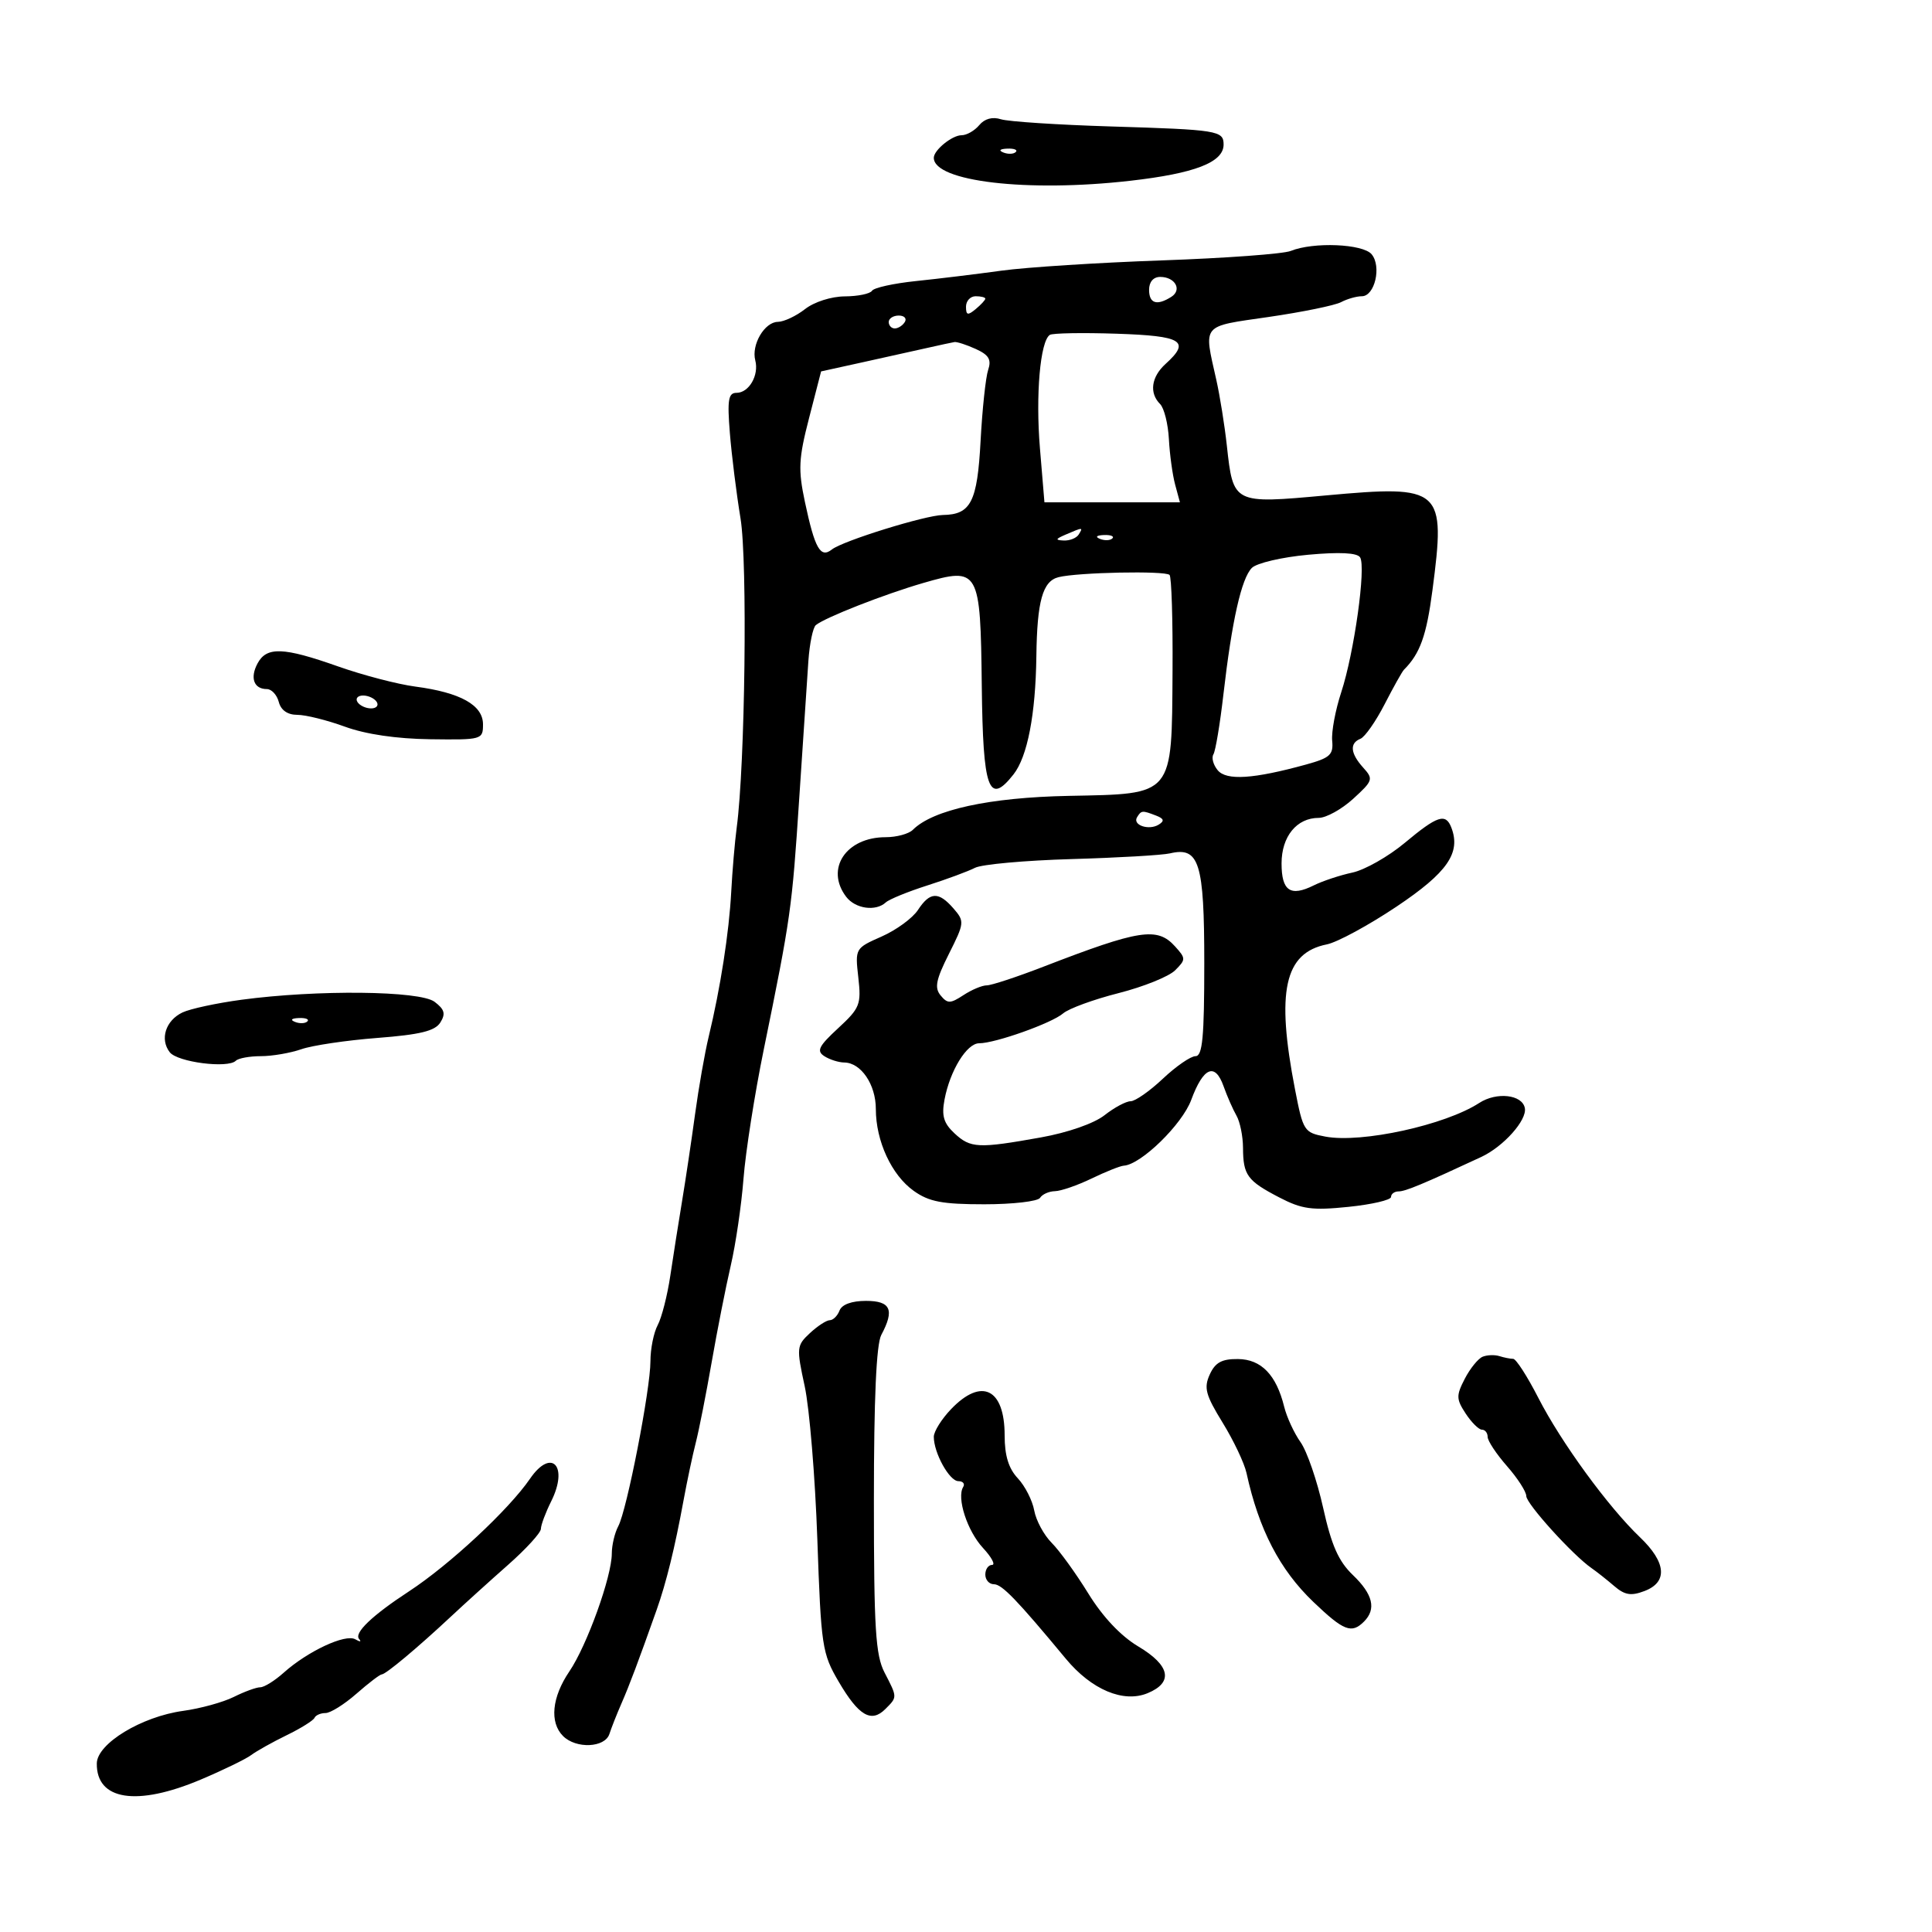<svg xmlns="http://www.w3.org/2000/svg" width="300" height="300" viewBox="0 0 300 300" version="1.1">
	<path d="M 152.058 19.430 C 151.341 20.294, 150.103 21, 149.306 21 C 147.844 21, 145 23.311, 145 24.500 C 145 28.185, 159.515 29.888, 175.470 28.075 C 185.543 26.930, 190 25.204, 190 22.446 C 190 20.283, 189.120 20.142, 172.500 19.636 C 164.250 19.384, 156.569 18.882, 155.430 18.520 C 154.109 18.099, 152.889 18.429, 152.058 19.430 M 155.813 23.683 C 156.534 23.972, 157.397 23.936, 157.729 23.604 C 158.061 23.272, 157.471 23.036, 156.417 23.079 C 155.252 23.127, 155.015 23.364, 155.813 23.683 M 200.428 38.965 C 199.288 39.427, 190.288 40.087, 180.428 40.434 C 170.568 40.780, 159.350 41.498, 155.500 42.029 C 151.650 42.561, 145.673 43.288, 142.218 43.645 C 138.763 44.003, 135.699 44.679, 135.409 45.148 C 135.119 45.616, 133.221 46.010, 131.191 46.022 C 129.076 46.035, 126.432 46.880, 125 48 C 123.625 49.076, 121.728 49.966, 120.785 49.978 C 118.712 50.005, 116.645 53.533, 117.279 55.960 C 117.882 58.265, 116.301 61, 114.365 61 C 113.094 61, 112.916 62.078, 113.333 67.250 C 113.610 70.688, 114.355 76.650, 114.988 80.500 C 116.089 87.196, 115.700 118.745, 114.396 128.500 C 114.102 130.700, 113.718 135.200, 113.543 138.500 C 113.208 144.814, 111.861 153.465, 110.039 161 C 109.441 163.475, 108.492 168.875, 107.930 173 C 107.368 177.125, 106.461 183.200, 105.913 186.500 C 105.365 189.800, 104.544 195.008, 104.088 198.073 C 103.632 201.138, 102.751 204.596, 102.130 205.757 C 101.508 206.918, 101 209.440, 101 211.361 C 101 215.744, 97.347 234.484, 96.002 236.995 C 95.451 238.026, 95 239.936, 95 241.240 C 95 244.803, 91.145 255.507, 88.411 259.536 C 85.692 263.543, 85.309 267.452, 87.429 269.571 C 89.452 271.594, 93.935 271.394, 94.628 269.250 C 94.939 268.288, 95.783 266.150, 96.505 264.500 C 97.746 261.660, 99.128 257.983, 101.956 250 C 103.456 245.765, 104.787 240.353, 106.136 233 C 106.691 229.975, 107.550 225.925, 108.044 224 C 108.538 222.075, 109.648 216.450, 110.511 211.500 C 111.374 206.550, 112.708 199.800, 113.475 196.500 C 114.242 193.200, 115.132 187.125, 115.452 183 C 115.773 178.875, 117.185 169.875, 118.590 163 C 122.802 142.396, 122.980 141.138, 124.102 124 C 124.697 114.925, 125.338 105.302, 125.526 102.616 C 125.714 99.929, 126.236 97.431, 126.684 97.064 C 128.131 95.879, 137.333 92.272, 143.374 90.522 C 152.032 88.013, 152.246 88.391, 152.450 106.500 C 152.631 122.632, 153.528 125.140, 157.373 120.254 C 159.544 117.493, 160.809 110.951, 160.927 101.875 C 161.038 93.329, 161.904 90.241, 164.364 89.623 C 167.358 88.872, 180.931 88.597, 181.608 89.275 C 181.914 89.581, 182.123 96.282, 182.072 104.166 C 181.944 123.769, 182.368 123.258, 165.953 123.583 C 153.618 123.826, 144.868 125.732, 141.745 128.855 C 141.115 129.485, 139.215 130, 137.523 130 C 131.362 130, 128.103 134.917, 131.392 139.250 C 132.810 141.118, 135.985 141.568, 137.550 140.123 C 138.073 139.641, 140.975 138.456, 144 137.490 C 147.025 136.524, 150.353 135.292, 151.397 134.753 C 152.440 134.214, 159.190 133.604, 166.397 133.397 C 173.603 133.190, 180.480 132.791, 181.678 132.510 C 186.221 131.443, 187 133.940, 187 149.571 C 187 161.071, 186.724 164, 185.640 164 C 184.892 164, 182.610 165.575, 180.569 167.500 C 178.528 169.425, 176.275 171, 175.564 171 C 174.852 171, 173.028 171.977, 171.510 173.171 C 169.883 174.451, 165.823 175.866, 161.625 176.619 C 151.904 178.360, 150.703 178.303, 148.216 175.987 C 146.526 174.412, 146.188 173.268, 146.666 170.737 C 147.515 166.239, 150.121 162, 152.037 162 C 154.542 162, 163.324 158.876, 165.081 157.360 C 165.951 156.609, 169.825 155.192, 173.690 154.211 C 177.554 153.229, 181.507 151.636, 182.474 150.669 C 184.150 148.993, 184.149 148.822, 182.460 146.956 C 179.700 143.906, 176.986 144.325, 162 150.117 C 157.875 151.712, 153.922 153.013, 153.215 153.008 C 152.508 153.004, 150.884 153.685, 149.606 154.523 C 147.564 155.860, 147.134 155.867, 146.062 154.575 C 145.080 153.392, 145.331 152.132, 147.346 148.119 C 149.767 143.300, 149.790 143.064, 148.058 141.067 C 145.746 138.401, 144.401 138.458, 142.539 141.301 C 141.710 142.566, 139.172 144.422, 136.899 145.424 C 132.790 147.237, 132.770 147.271, 133.278 151.772 C 133.752 155.978, 133.531 156.534, 130.144 159.663 C 127.119 162.458, 126.755 163.195, 128 164 C 128.825 164.533, 130.218 164.976, 131.095 164.985 C 133.695 165.010, 136 168.404, 136 172.207 C 136 177.189, 138.443 182.467, 141.883 184.917 C 144.264 186.612, 146.305 187, 152.845 187 C 157.265 187, 161.160 186.550, 161.500 186 C 161.840 185.450, 162.879 184.985, 163.809 184.966 C 164.739 184.947, 167.300 184.063, 169.500 183 C 171.700 181.937, 173.950 181.040, 174.500 181.006 C 177.170 180.841, 183.560 174.612, 184.970 170.801 C 186.854 165.707, 188.668 164.937, 189.994 168.669 C 190.548 170.226, 191.451 172.281, 192 173.236 C 192.550 174.191, 193.007 176.441, 193.015 178.236 C 193.035 182.477, 193.673 183.351, 198.633 185.930 C 202.165 187.768, 203.727 187.981, 209.383 187.402 C 213.022 187.029, 216 186.336, 216 185.862 C 216 185.388, 216.533 185, 217.184 185 C 218.232 185, 220.994 183.848, 229.992 179.660 C 233.462 178.045, 237.133 173.935, 236.777 172.064 C 236.377 169.959, 232.397 169.513, 229.692 171.269 C 224.401 174.706, 211.421 177.545, 205.814 176.493 C 202.495 175.870, 202.348 175.643, 201.092 169.175 C 198.128 153.922, 199.435 147.963, 206.033 146.643 C 207.646 146.321, 212.514 143.682, 216.852 140.779 C 224.753 135.491, 226.872 132.437, 225.366 128.511 C 224.488 126.223, 223.207 126.641, 218.139 130.873 C 215.587 133.002, 211.925 135.082, 210 135.493 C 208.075 135.904, 205.375 136.800, 204 137.483 C 200.373 139.286, 199 138.349, 199 134.072 C 199 129.886, 201.353 127, 204.767 127 C 205.927 127, 208.338 125.665, 210.124 124.034 C 213.202 121.223, 213.283 120.971, 211.686 119.205 C 209.685 116.994, 209.530 115.401, 211.250 114.716 C 211.938 114.442, 213.625 112.031, 215 109.359 C 216.375 106.686, 217.725 104.275, 218 104 C 220.503 101.497, 221.502 98.719, 222.425 91.687 C 224.513 75.783, 223.951 75.281, 205.891 76.929 C 191.468 78.245, 191.498 78.261, 190.497 69.138 C 190.157 66.037, 189.426 61.475, 188.872 59 C 186.901 50.186, 186.429 50.754, 197 49.218 C 202.225 48.459, 207.281 47.425, 208.236 46.919 C 209.191 46.414, 210.645 46, 211.467 46 C 213.472 46, 214.554 41.372, 212.989 39.487 C 211.636 37.857, 203.956 37.538, 200.428 38.965 M 178.429 45 C 178.429 47.132, 179.637 47.516, 181.878 46.096 C 183.594 45.010, 182.476 43, 180.155 43 C 179.095 43, 178.429 43.772, 178.429 45 M 150 47.622 C 150 48.951, 150.271 49.020, 151.500 48 C 152.325 47.315, 153 46.585, 153 46.378 C 153 46.170, 152.325 46, 151.500 46 C 150.675 46, 150 46.730, 150 47.622 M 138 50 C 138 50.550, 138.423 51, 138.941 51 C 139.459 51, 140.160 50.550, 140.500 50 C 140.840 49.450, 140.416 49, 139.559 49 C 138.702 49, 138 49.450, 138 50 M 163.019 52 C 161.521 52.968, 160.791 61.331, 161.482 69.620 L 162.180 78 172.698 78 L 183.217 78 182.475 75.250 C 182.067 73.737, 181.631 70.560, 181.505 68.188 C 181.380 65.817, 180.765 63.365, 180.138 62.738 C 178.421 61.021, 178.766 58.521, 181 56.500 C 184.909 52.963, 183.600 52.157, 173.397 51.819 C 168.115 51.643, 163.445 51.725, 163.019 52 M 144 54.021 C 142.075 54.456, 137.575 55.456, 134 56.242 L 127.500 57.672 125.631 64.919 C 124.003 71.229, 123.920 72.913, 124.989 77.949 C 126.526 85.190, 127.398 86.727, 129.174 85.323 C 130.865 83.987, 143.671 80.010, 146.418 79.968 C 150.760 79.902, 151.758 77.940, 152.265 68.468 C 152.529 63.536, 153.058 58.573, 153.440 57.441 C 153.979 55.839, 153.554 55.118, 151.520 54.191 C 150.082 53.536, 148.590 53.052, 148.203 53.115 C 147.816 53.178, 145.925 53.586, 144 54.021 M 165.500 83 C 163.870 83.701, 163.812 83.872, 165.191 83.930 C 166.121 83.968, 167.160 83.550, 167.500 83 C 168.211 81.850, 168.176 81.850, 165.500 83 M 170.813 83.683 C 171.534 83.972, 172.397 83.936, 172.729 83.604 C 173.061 83.272, 172.471 83.036, 171.417 83.079 C 170.252 83.127, 170.015 83.364, 170.813 83.683 M 203.128 86.142 C 199.073 86.513, 195.141 87.431, 194.390 88.182 C 192.770 89.802, 191.288 96.393, 189.970 107.837 C 189.443 112.422, 188.745 116.604, 188.419 117.131 C 188.094 117.657, 188.394 118.769, 189.085 119.603 C 190.442 121.237, 194.633 120.967, 202.801 118.718 C 206.532 117.690, 207.070 117.200, 206.861 115.017 C 206.729 113.632, 207.361 110.250, 208.264 107.500 C 210.276 101.378, 212.144 88.019, 211.194 86.545 C 210.734 85.831, 208.011 85.695, 203.128 86.142 M 39.989 103.021 C 38.787 105.266, 39.421 107, 41.442 107 C 42.171 107, 43.002 107.900, 43.290 109 C 43.626 110.287, 44.654 111, 46.170 111 C 47.467 111, 50.795 111.829, 53.566 112.841 C 56.780 114.016, 61.570 114.721, 66.802 114.789 C 74.839 114.893, 75 114.848, 75 112.473 C 75 109.490, 71.496 107.535, 64.500 106.614 C 61.750 106.252, 56.350 104.843, 52.500 103.482 C 43.996 100.477, 41.401 100.381, 39.989 103.021 M 55.500 109 C 55.840 109.550, 56.793 110, 57.618 110 C 58.443 110, 58.840 109.550, 58.500 109 C 58.160 108.450, 57.207 108, 56.382 108 C 55.557 108, 55.160 108.450, 55.500 109 M 176.565 126.895 C 175.810 128.116, 178.384 128.998, 179.925 128.047 C 180.851 127.474, 180.743 127.115, 179.502 126.639 C 177.358 125.816, 177.224 125.828, 176.565 126.895 M 37.500 155.241 C 33.650 155.758, 29.525 156.646, 28.334 157.214 C 25.720 158.462, 24.791 161.362, 26.356 163.388 C 27.550 164.934, 35.391 165.943, 36.624 164.709 C 37.014 164.319, 38.766 164, 40.517 164 C 42.269 164, 45.095 163.514, 46.798 162.921 C 48.501 162.327, 53.808 161.539, 58.592 161.171 C 65.239 160.658, 67.545 160.094, 68.373 158.777 C 69.226 157.419, 69.036 156.737, 67.478 155.559 C 65.191 153.830, 49.268 153.661, 37.500 155.241 M 45.813 158.683 C 46.534 158.972, 47.397 158.936, 47.729 158.604 C 48.061 158.272, 47.471 158.036, 46.417 158.079 C 45.252 158.127, 45.015 158.364, 45.813 158.683 M 130.362 203.500 C 130.045 204.325, 129.365 205, 128.851 205 C 128.337 205, 126.946 205.904, 125.760 207.009 C 123.690 208.938, 123.658 209.268, 124.954 215.259 C 125.697 218.692, 126.579 229.378, 126.915 239.007 C 127.497 255.694, 127.652 256.731, 130.236 261.140 C 133.334 266.427, 135.285 267.572, 137.471 265.386 C 139.358 263.500, 139.360 263.596, 137.349 259.708 C 135.952 257.006, 135.698 252.901, 135.698 232.974 C 135.698 217.134, 136.075 208.729, 136.849 207.282 C 138.935 203.384, 138.311 202, 134.469 202 C 132.252 202, 130.723 202.559, 130.362 203.500 M 230.229 210.670 C 229.530 210.951, 228.281 212.489, 227.454 214.088 C 226.102 216.704, 226.115 217.246, 227.590 219.498 C 228.492 220.874, 229.628 222, 230.115 222 C 230.602 222, 231 222.503, 231 223.118 C 231 223.733, 232.350 225.774, 234 227.653 C 235.650 229.532, 237 231.626, 237 232.307 C 237 233.507, 244.223 241.483, 247.137 243.500 C 247.932 244.050, 249.513 245.300, 250.651 246.278 C 252.293 247.690, 253.266 247.850, 255.360 247.053 C 259.003 245.668, 258.742 242.606, 254.649 238.699 C 249.715 233.989, 242.404 223.961, 238.869 217.056 C 237.165 213.725, 235.409 211, 234.967 211 C 234.525 211, 233.564 210.811, 232.832 210.579 C 232.099 210.348, 230.928 210.388, 230.229 210.670 M 187.850 213.430 C 186.906 215.502, 187.201 216.605, 189.845 220.903 C 191.552 223.677, 193.222 227.196, 193.555 228.723 C 195.474 237.501, 198.716 243.750, 203.943 248.750 C 208.651 253.253, 209.873 253.727, 211.800 251.800 C 213.743 249.857, 213.195 247.561, 210.075 244.572 C 207.844 242.434, 206.748 239.957, 205.457 234.134 C 204.526 229.936, 202.947 225.348, 201.948 223.939 C 200.950 222.530, 199.806 220.055, 199.407 218.439 C 198.183 213.480, 195.843 211.066, 192.229 211.031 C 189.718 211.007, 188.700 211.565, 187.850 213.430 M 147.687 218.805 C 146.209 220.347, 145 222.283, 145 223.105 C 145 225.611, 147.419 229.984, 148.809 229.992 C 149.529 229.996, 149.868 230.404, 149.563 230.897 C 148.522 232.583, 150.193 237.729, 152.639 240.366 C 153.982 241.815, 154.613 243, 154.040 243 C 153.468 243, 153 243.675, 153 244.500 C 153 245.325, 153.601 246, 154.336 246 C 155.578 246, 157.898 248.404, 165.498 257.566 C 169.495 262.385, 174.451 264.470, 178.207 262.914 C 182.239 261.244, 181.711 258.613, 176.750 255.659 C 174.042 254.047, 171.230 251.067, 169 247.448 C 167.075 244.324, 164.511 240.778, 163.303 239.569 C 162.095 238.359, 160.875 236.097, 160.593 234.542 C 160.311 232.987, 159.163 230.737, 158.040 229.543 C 156.613 228.023, 156 226.024, 156 222.886 C 156 215.620, 152.421 213.863, 147.687 218.805 M 82.297 229.622 C 79.001 234.430, 69.805 242.985, 63.500 247.109 C 57.768 250.858, 54.925 253.580, 55.768 254.512 C 56.171 254.957, 55.899 254.973, 55.165 254.549 C 53.633 253.663, 47.784 256.397, 44.036 259.750 C 42.652 260.988, 41.022 262, 40.414 262 C 39.805 262, 37.955 262.674, 36.303 263.499 C 34.651 264.323, 31.117 265.296, 28.449 265.662 C 21.969 266.550, 15.074 270.744, 15.032 273.821 C 14.954 279.556, 21.248 280.532, 31.184 276.327 C 34.658 274.857, 38.175 273.147, 39 272.528 C 39.825 271.908, 42.300 270.523, 44.500 269.450 C 46.700 268.378, 48.650 267.163, 48.833 266.750 C 49.017 266.337, 49.789 266, 50.549 266 C 51.309 266, 53.468 264.650, 55.347 263 C 57.226 261.350, 58.996 260, 59.279 260 C 59.894 260, 64.858 255.848, 70.041 251 C 72.099 249.075, 76.077 245.475, 78.881 243 C 81.685 240.525, 83.984 238.007, 83.990 237.404 C 83.995 236.801, 84.717 234.871, 85.592 233.115 C 88.330 227.627, 85.627 224.762, 82.297 229.622" stroke="none" fill="black" fill-rule="evenodd"/>
</svg>